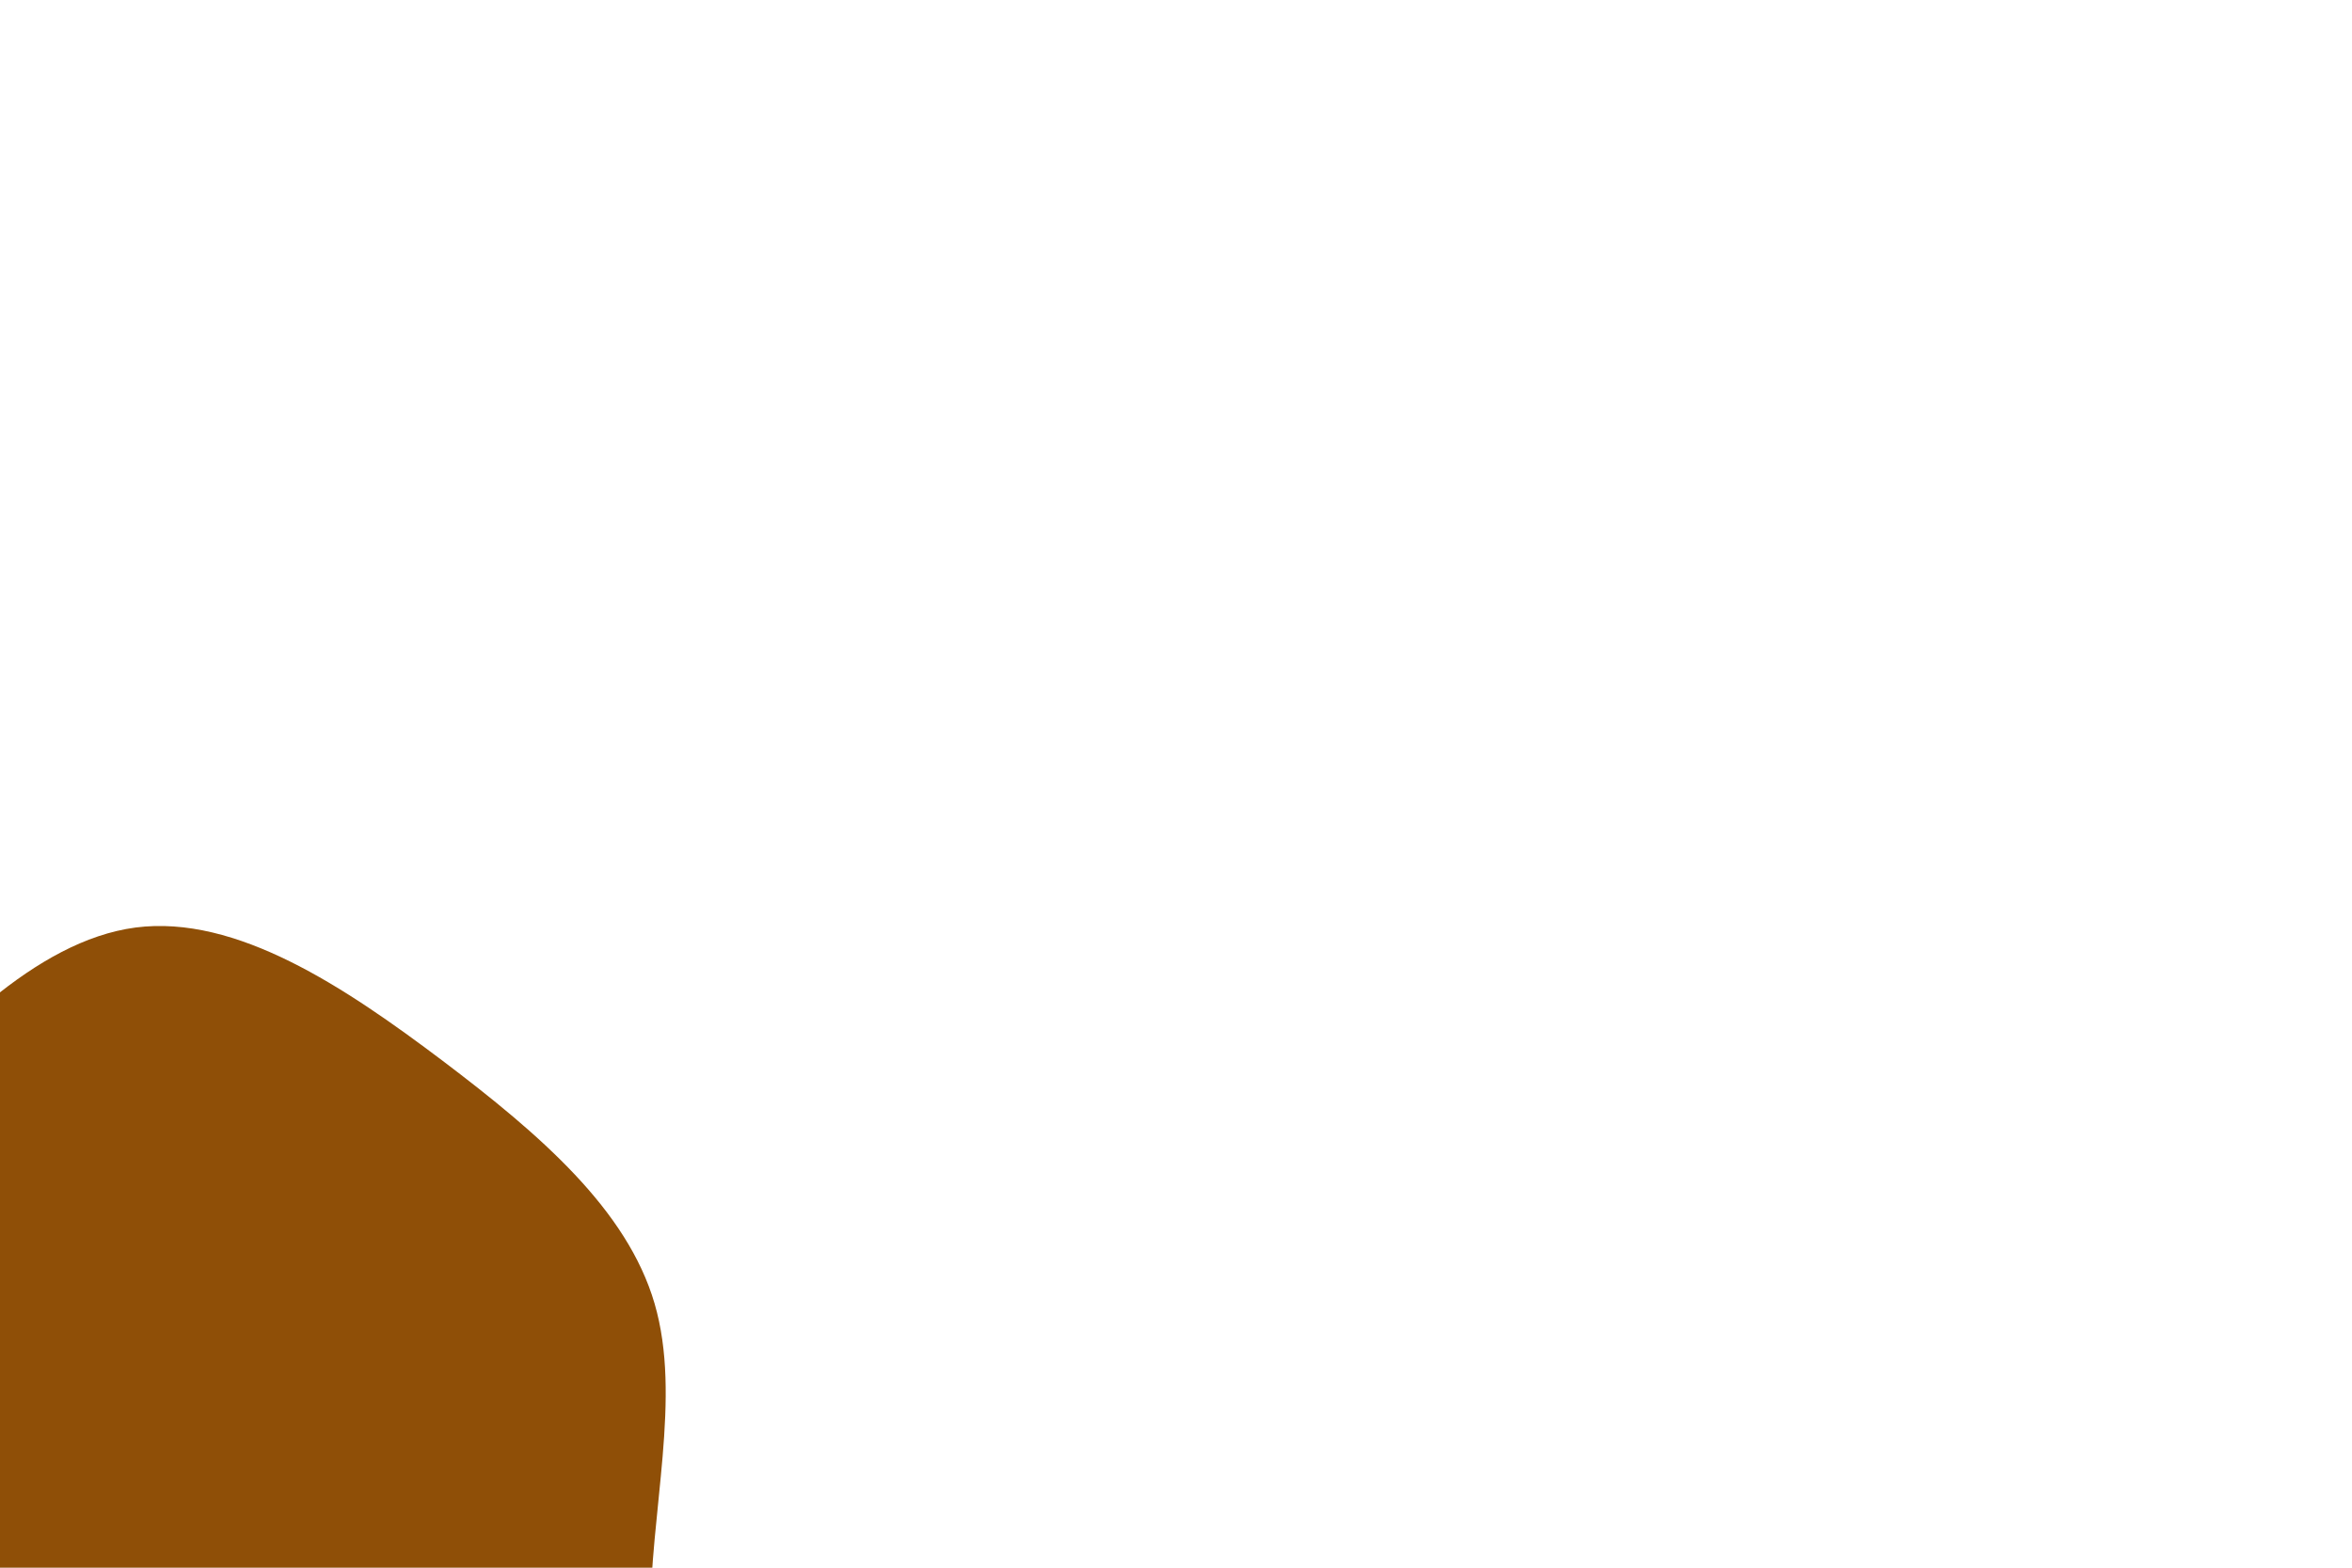 <svg id="visual" viewBox="0 0 900 600" width="900" height="600" xmlns="http://www.w3.org/2000/svg" xmlns:xlink="http://www.w3.org/1999/xlink" version="1.1"><rect x="0" y="0" width="900" height="600" fill="#ffffff"></rect><g transform="translate(48.973 621.191)"><path d="M120.4 -215.2C157.8 -186.9 191 -158.2 201.5 -122.3C212 -86.3 199.8 -43.2 199.8 0C199.8 43.2 212 86.3 200.9 121.1C189.7 155.9 155.1 182.3 117.7 200.7C80.3 219.1 40.2 229.6 4.5 221.8C-31.2 214 -62.3 188 -116.5 179.2C-170.6 170.5 -247.7 179 -281.6 152C-315.5 125 -306.3 62.5 -281.6 14.3C-256.9 -34 -216.8 -68 -185.1 -98.9C-153.4 -129.8 -130.2 -157.6 -100.8 -190.4C-71.3 -223.2 -35.7 -261.1 2.9 -266.2C41.5 -271.2 83 -243.4 120.4 -215.2" fill="#8F4F07"></path></g></svg>